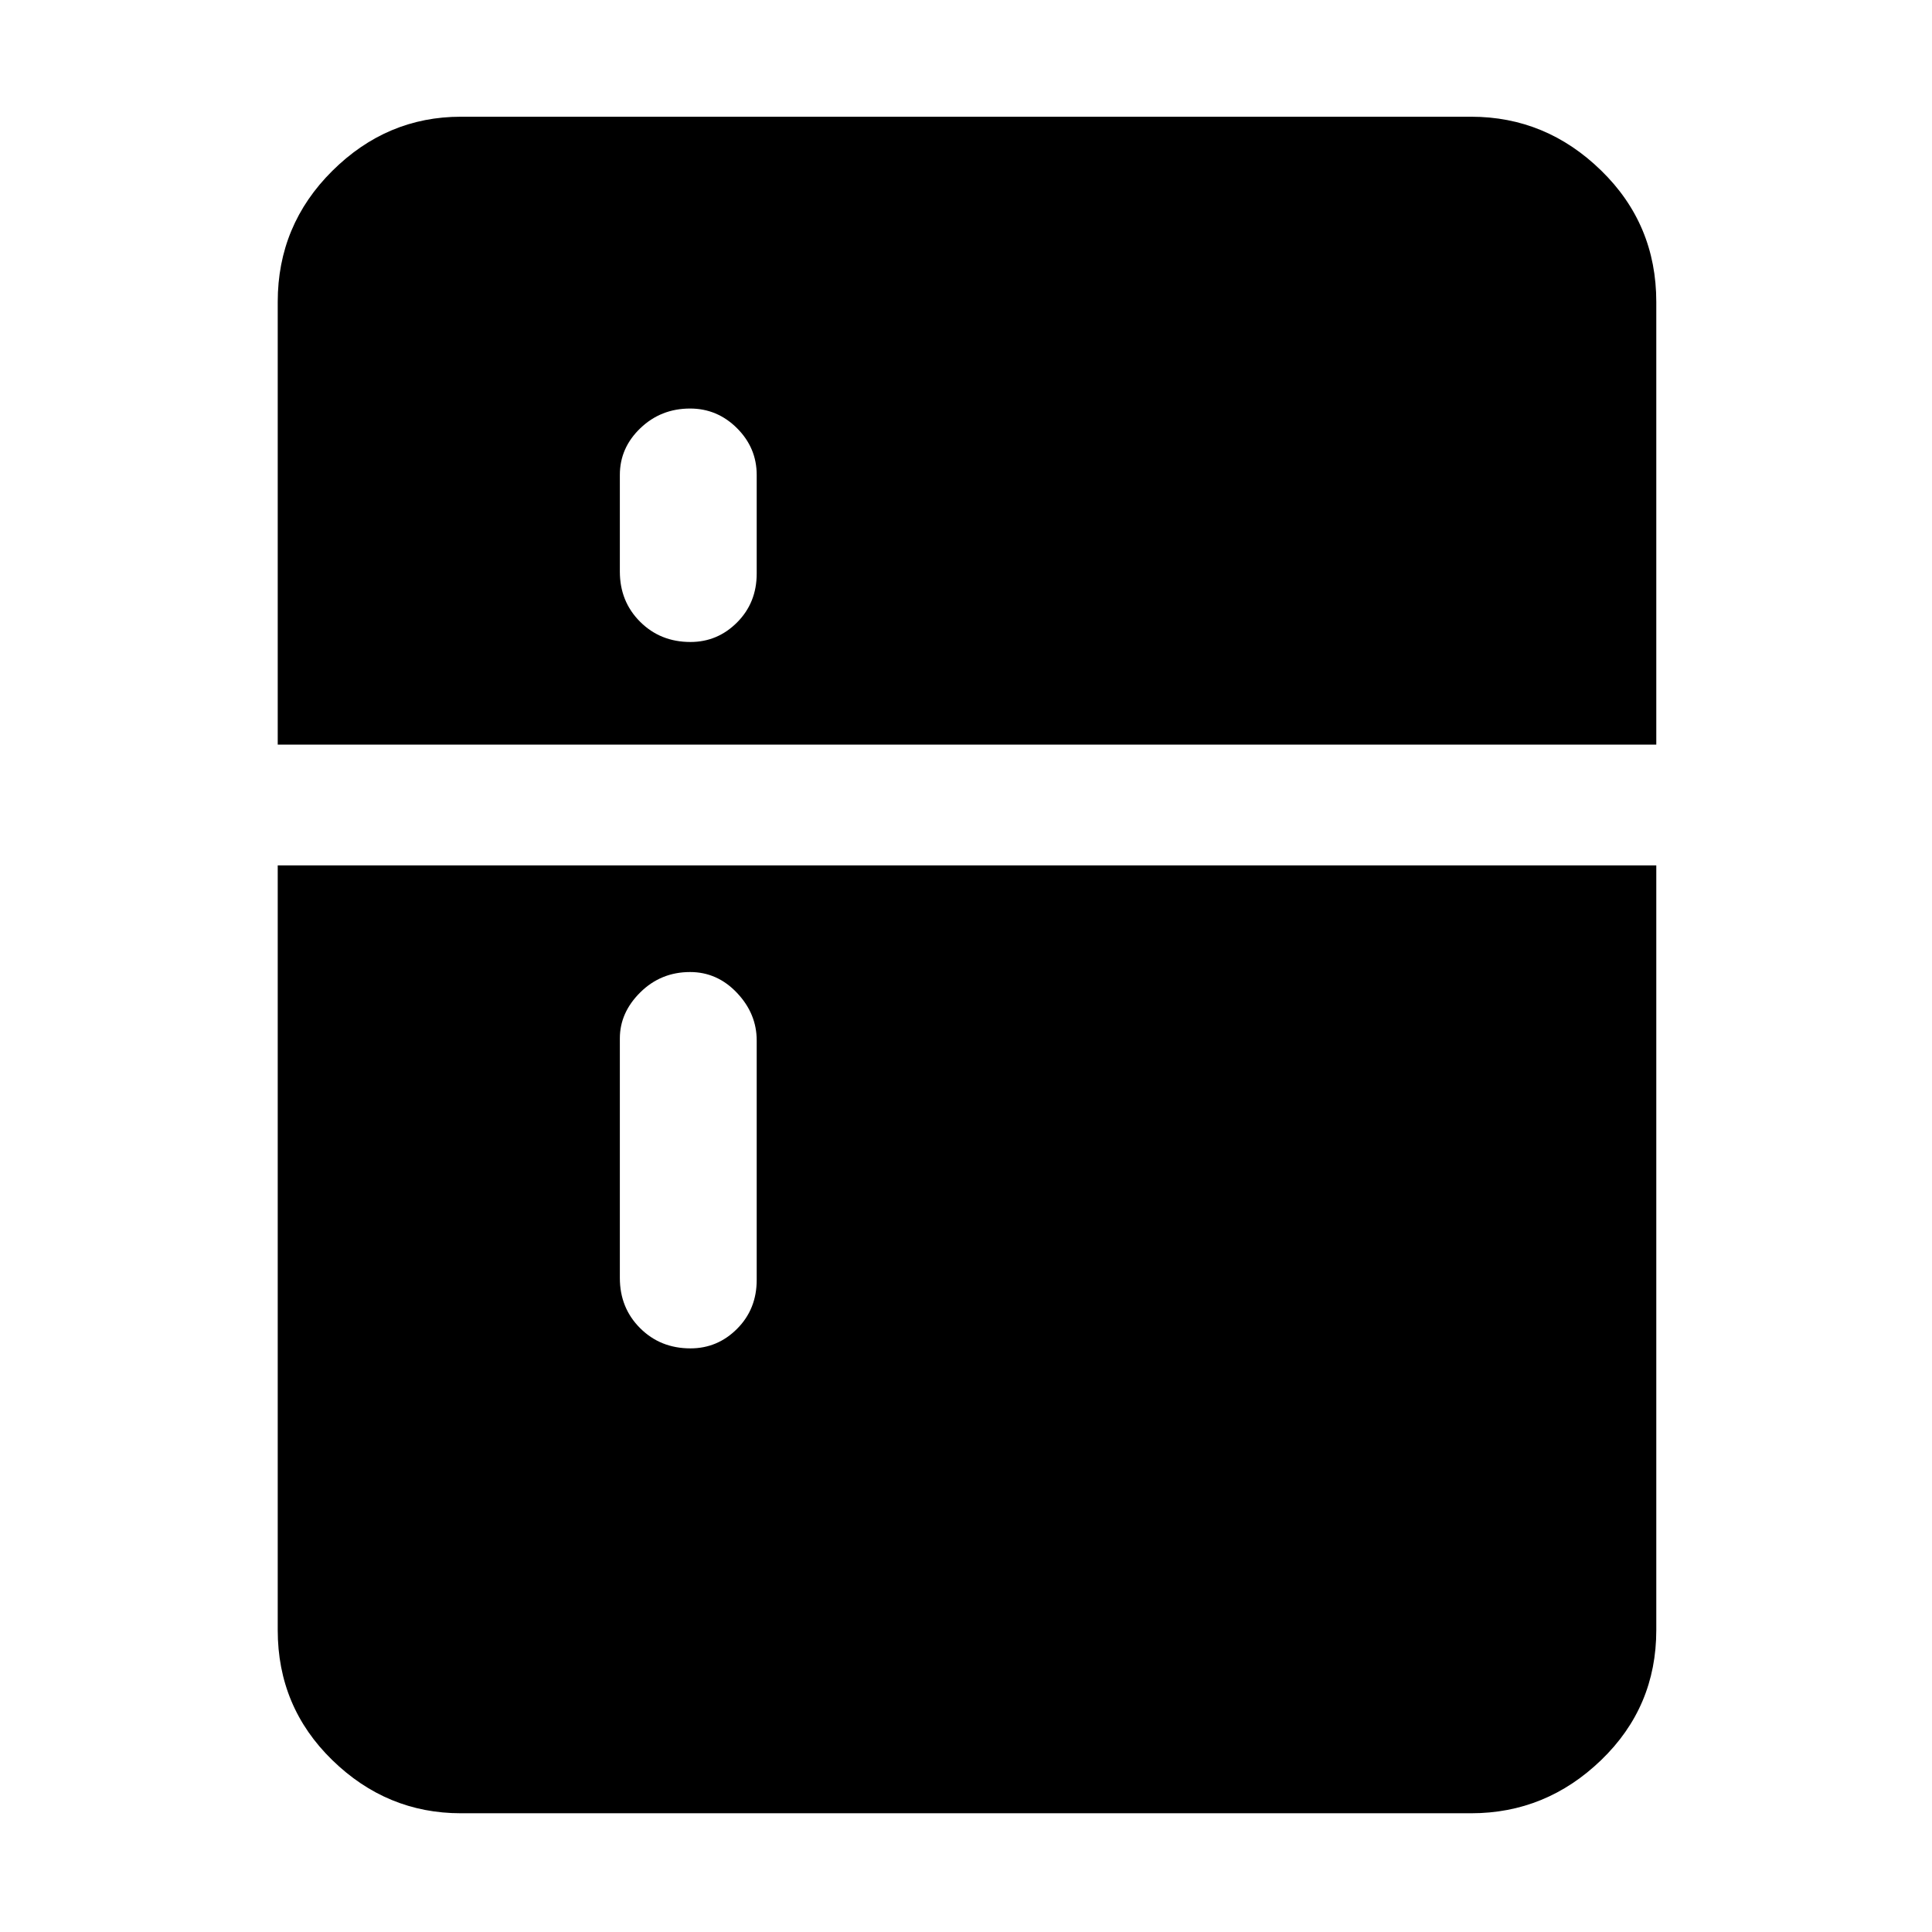 <svg xmlns="http://www.w3.org/2000/svg" height="48" viewBox="0 -960 960 960" width="48"><path d="M343.07-641q13.51 0 23.22-9.76Q376-660.53 376-675v-49q0-13.47-9.79-23.24-9.79-9.76-23.3-9.76-14.51 0-24.71 9.76Q308-737.47 308-724v48q0 14.9 10.07 24.95 10.07 10.05 25 10.05Zm0 351q13.51 0 23.22-9.76Q376-309.52 376-324v-119q0-13.3-9.79-23.65-9.79-10.35-23.3-10.35-14.51 0-24.71 10.06Q308-456.88 308-444v119q0 14.9 10.07 24.95 10.07 10.05 25 10.05ZM229-59q-36.78 0-63.89-26.41T138-150v-380h685v380q0 38.18-27.41 64.59Q768.19-59 731-59H229Zm-91-531v-220q0-38.15 27.11-65.08Q192.22-902 229-902h502q37.19 0 64.59 26.71Q823-848.59 823-810v220H138Z"/></svg>